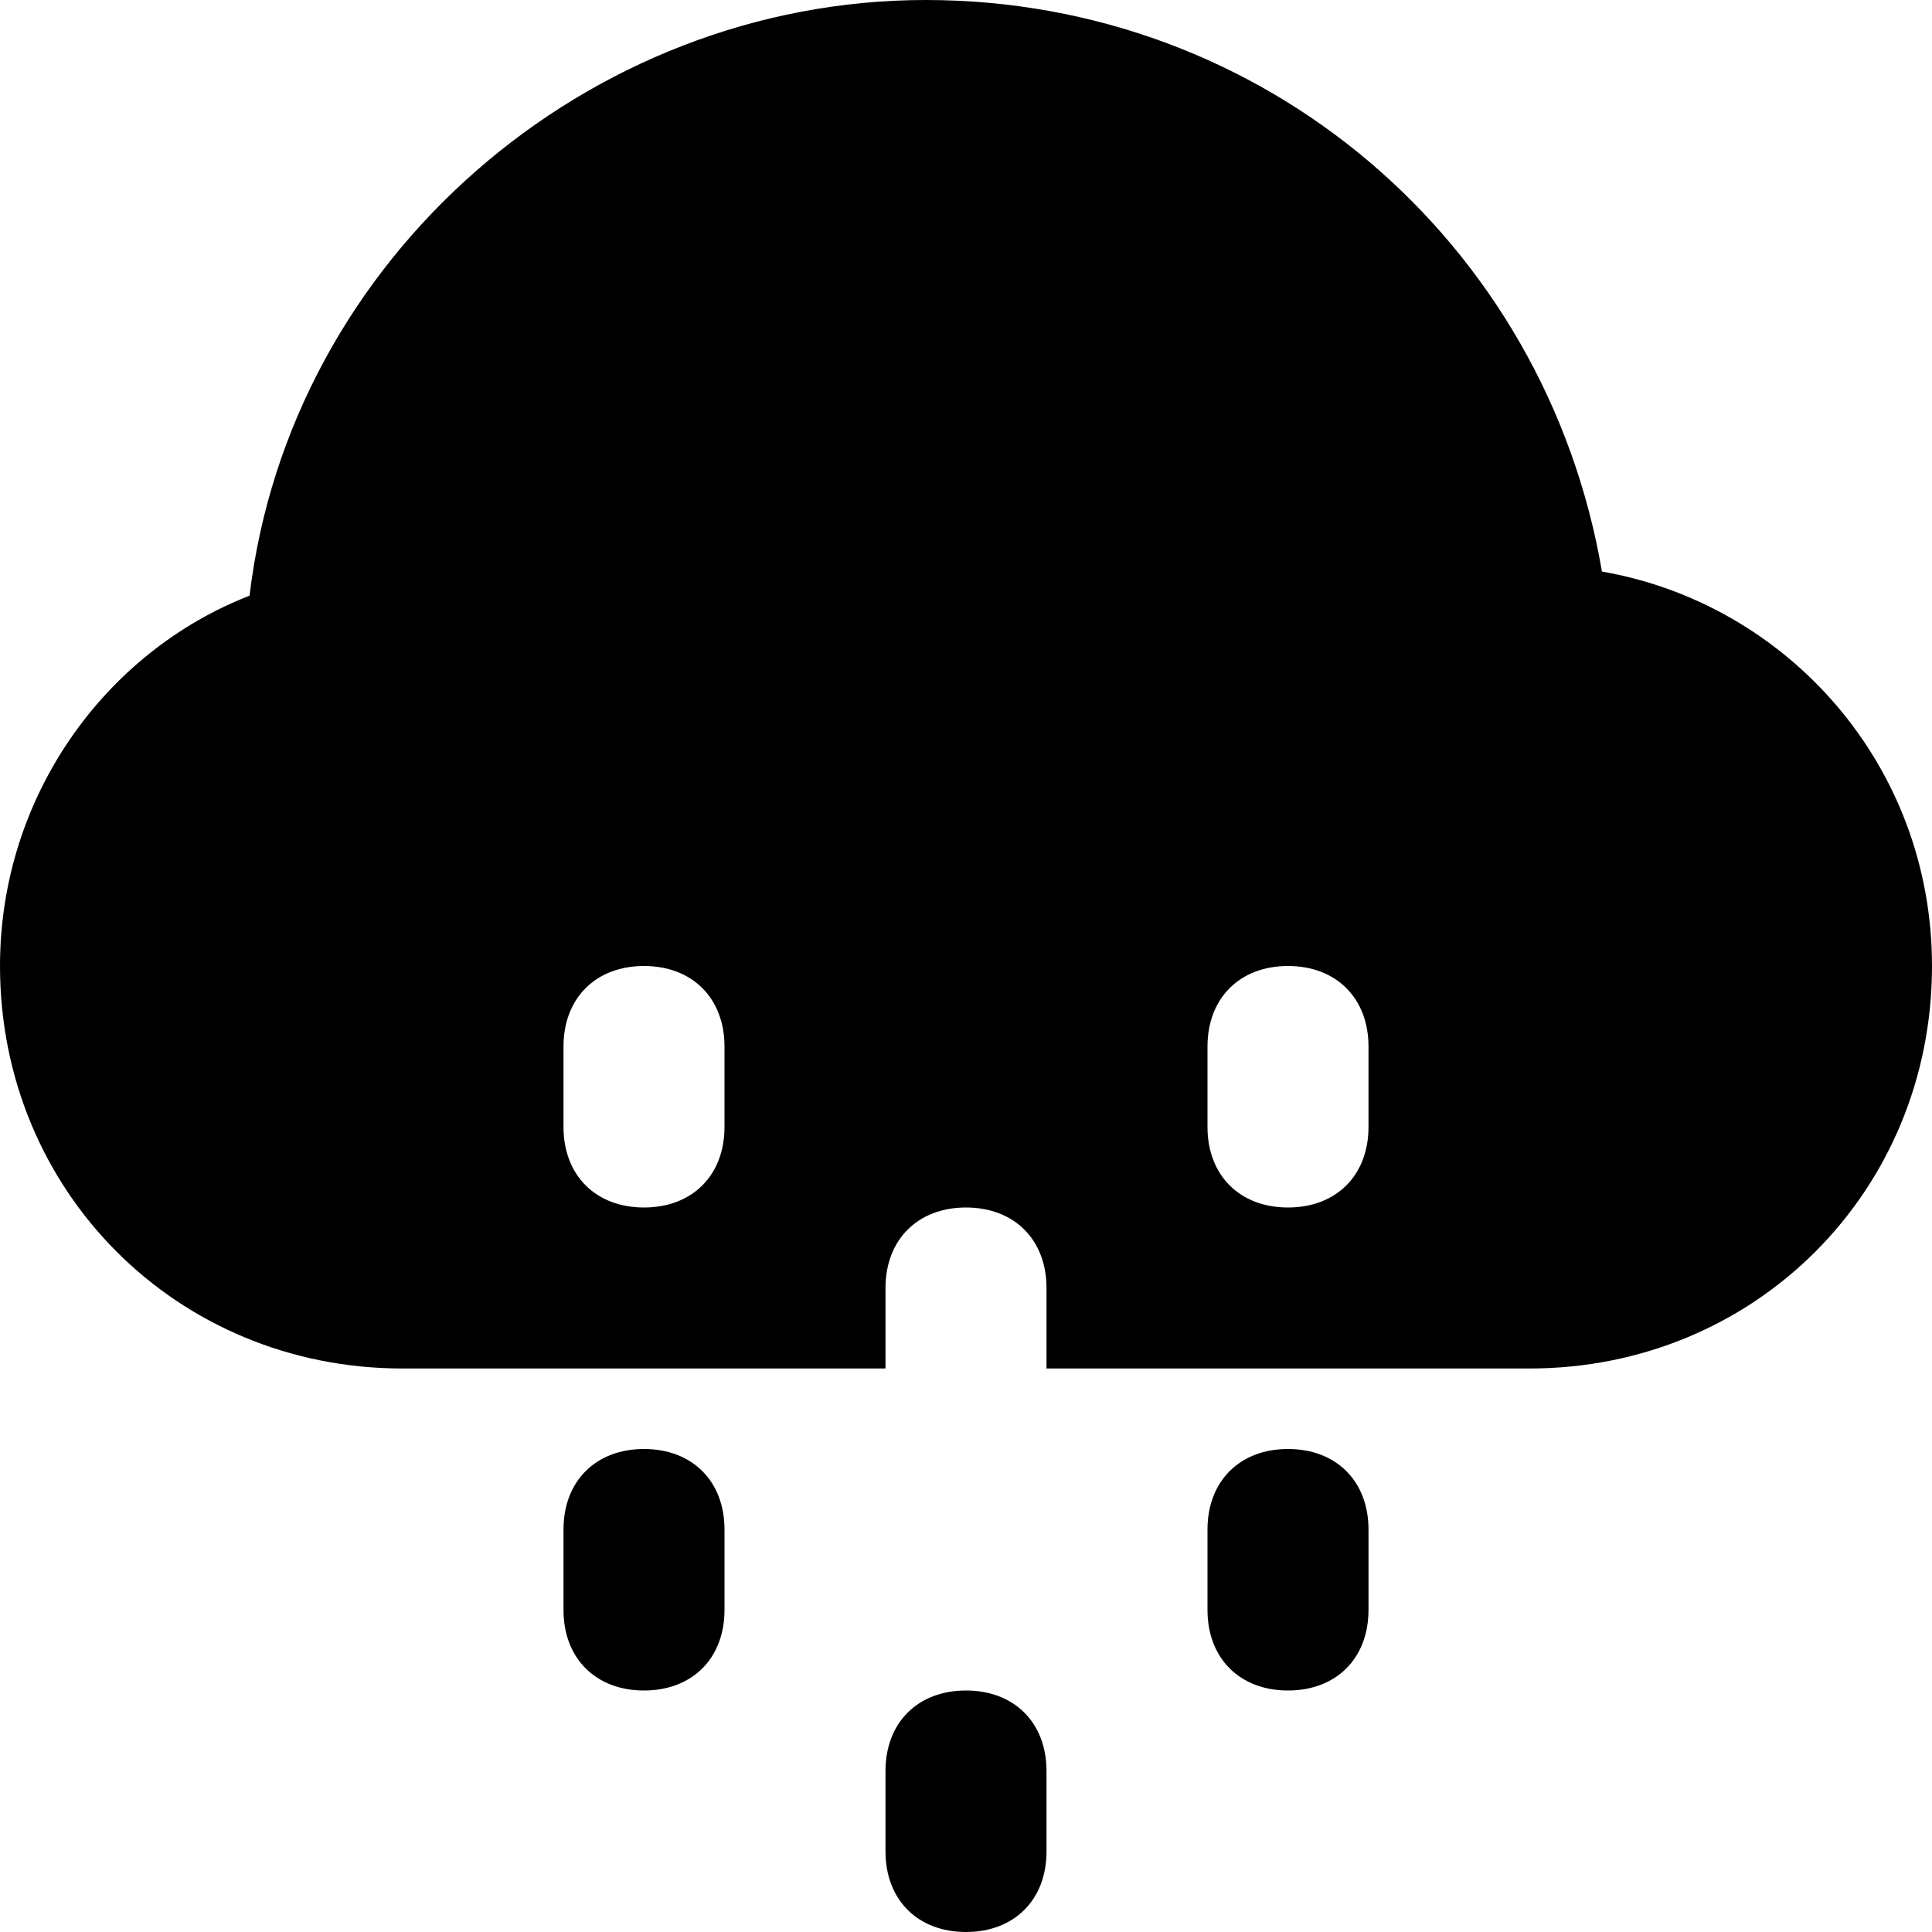 <?xml version="1.0" encoding="utf-8"?>
<!-- Generator: Adobe Illustrator 19.1.0, SVG Export Plug-In . SVG Version: 6.00 Build 0)  -->
<!DOCTYPE svg PUBLIC "-//W3C//DTD SVG 1.1//EN" "http://www.w3.org/Graphics/SVG/1.1/DTD/svg11.dtd">
<svg version="1.1" id="Layer_2" xmlns="http://www.w3.org/2000/svg" xmlns:xlink="http://www.w3.org/1999/xlink" x="0px" y="0px"
	 width="24px" height="24px" viewBox="0 0 24 24" enable-background="new 0 0 24 24" xml:space="preserve">
<path d="M19.9,7.1C19.2,3,15.7,0,11.5,0C7.3,0,3.6,3.2,3.1,7.4C1.3,8.1,0,9.9,0,12c0,2.8,2.2,5,5,5h6v-1c0-0.6,0.4-1,1-1s1,0.4,1,1
	v1h6c2.8,0,5-2.2,5-5C24,9.5,22.2,7.5,19.9,7.1z M9,14c0,0.6-0.4,1-1,1s-1-0.4-1-1v-1c0-0.6,0.4-1,1-1s1,0.4,1,1V14z M17,14
	c0,0.6-0.4,1-1,1s-1-0.4-1-1v-1c0-0.6,0.4-1,1-1s1,0.4,1,1V14z"/>
<path d="M12,24c-0.6,0-1-0.4-1-1v-1c0-0.6,0.4-1,1-1s1,0.4,1,1v1C13,23.6,12.6,24,12,24z"/>
<path d="M8,21c-0.6,0-1-0.4-1-1v-1c0-0.6,0.4-1,1-1s1,0.4,1,1v1C9,20.6,8.6,21,8,21z"/>
<path d="M16,21c-0.6,0-1-0.4-1-1v-1c0-0.6,0.4-1,1-1s1,0.4,1,1v1C17,20.6,16.6,21,16,21z"/>
</svg>
